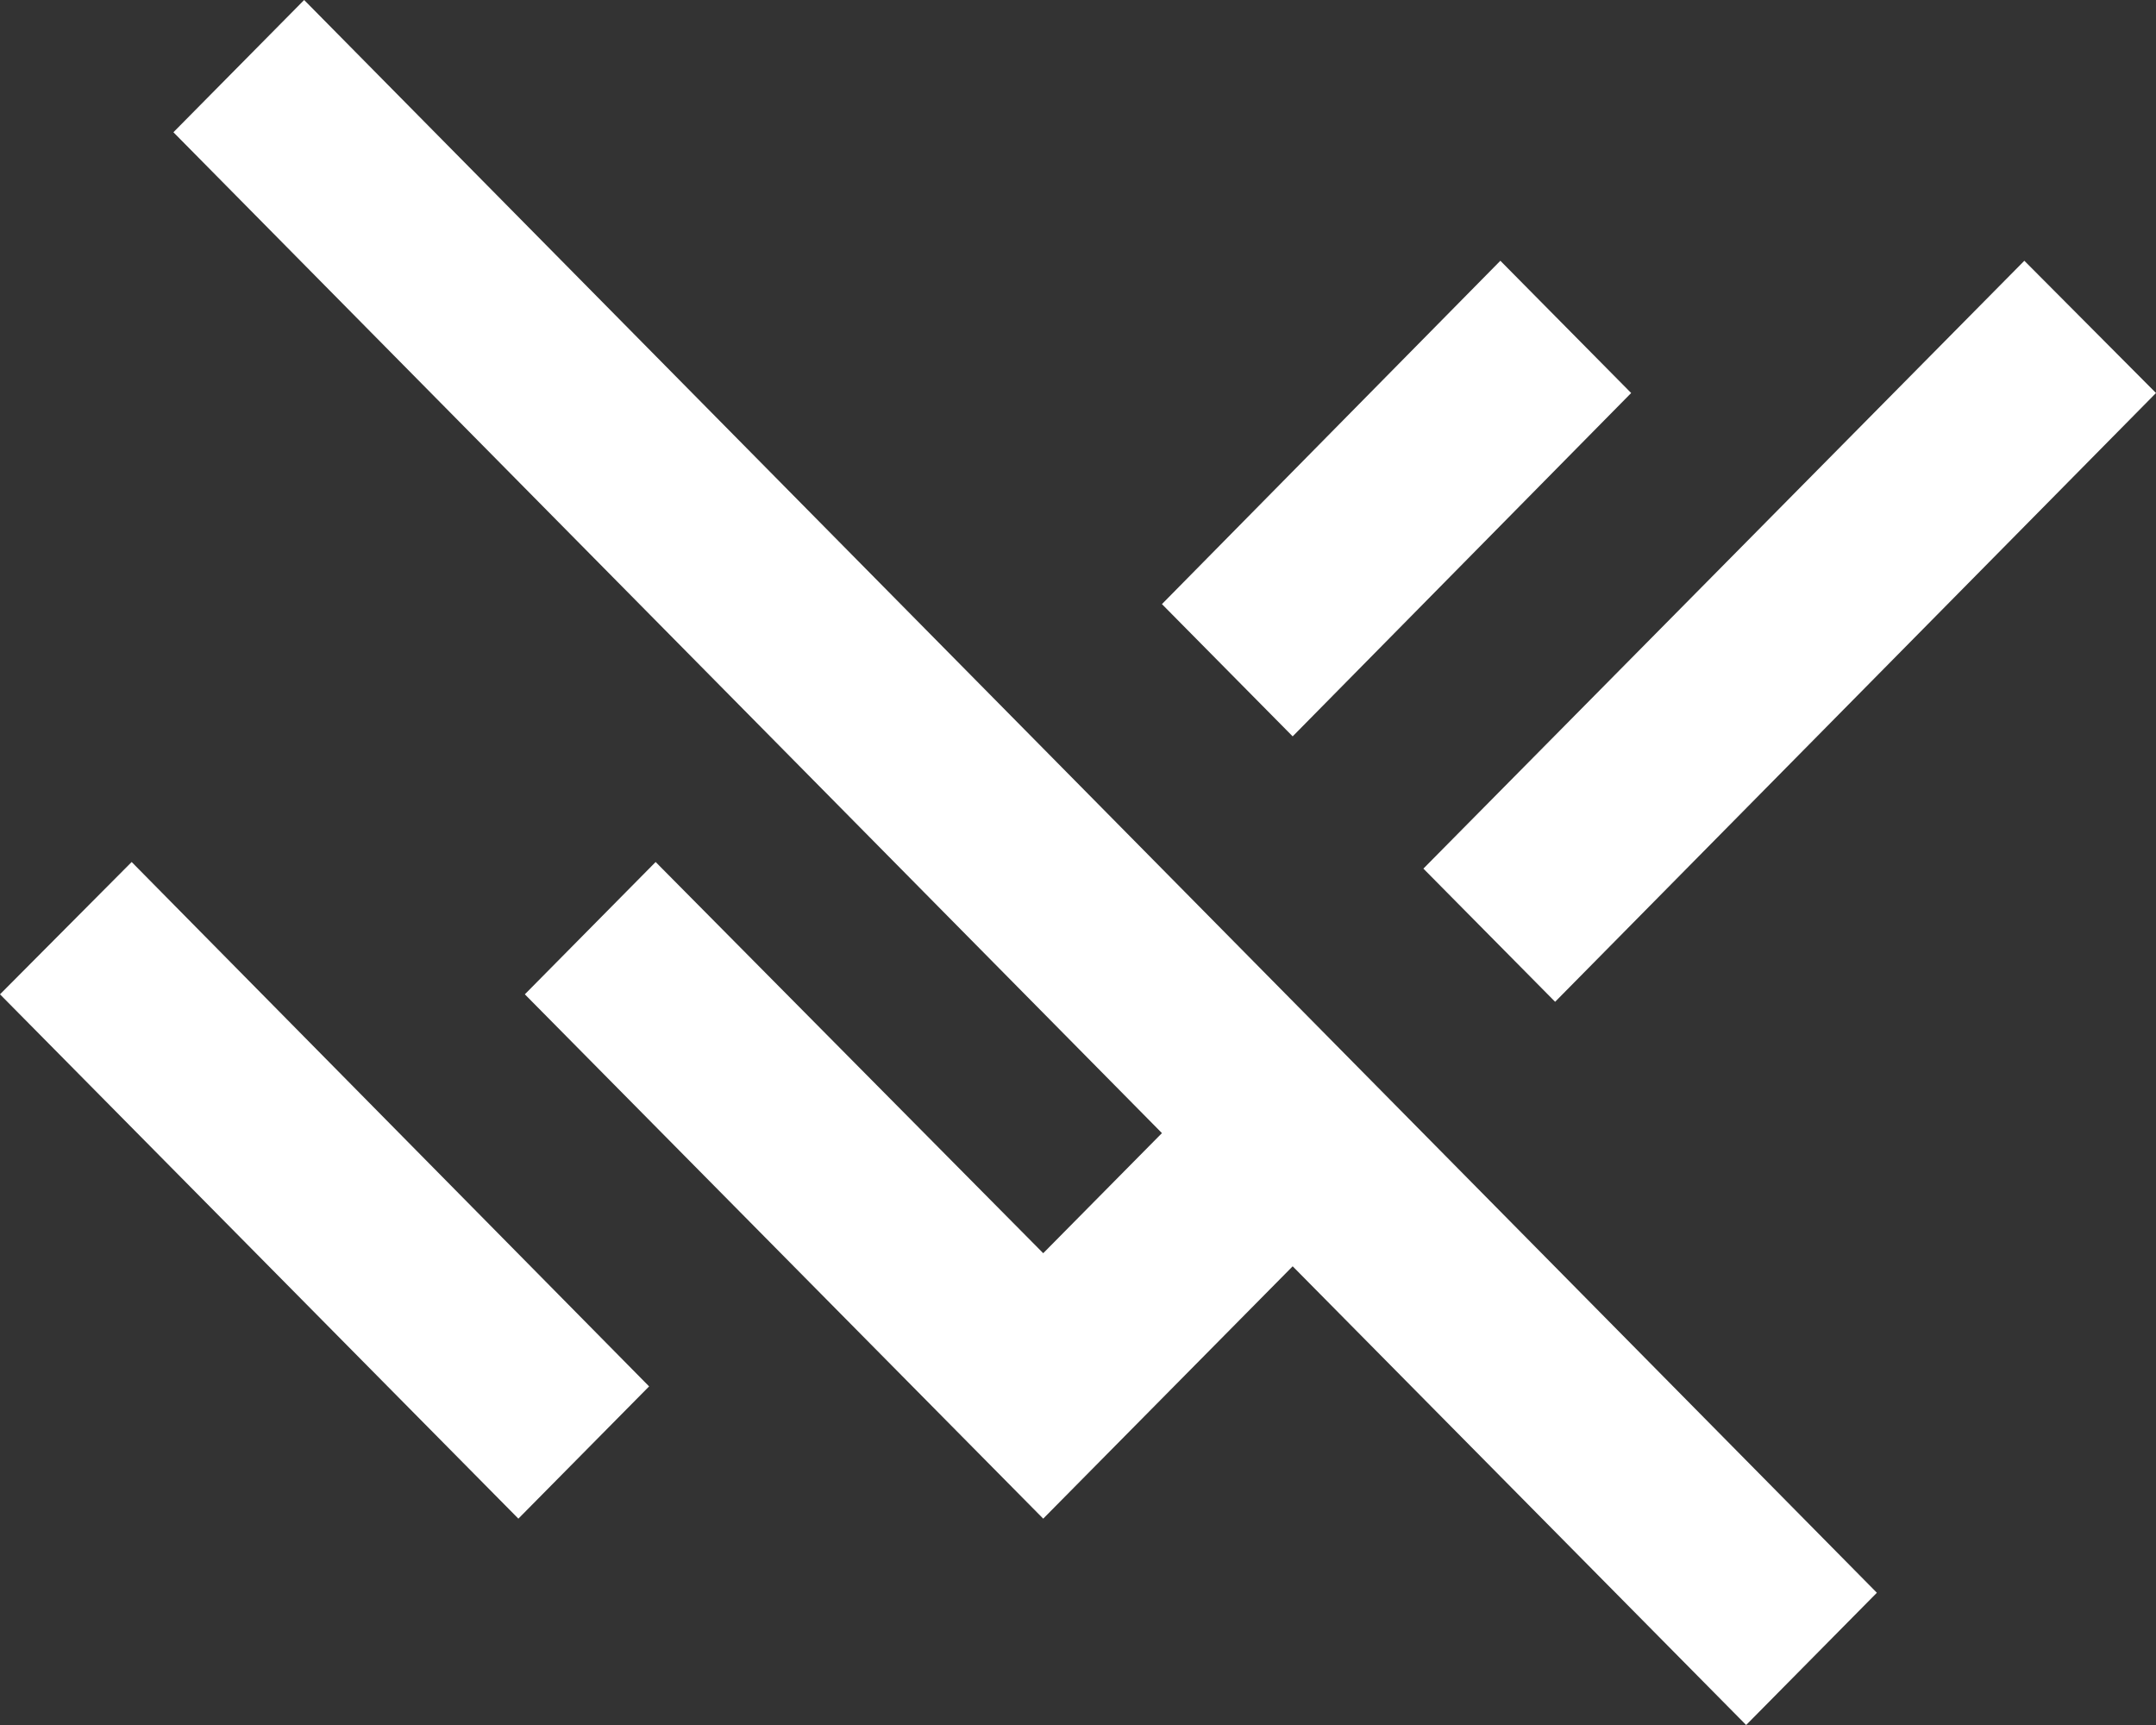 <svg width="30" height="24" viewBox="0 0 30 24" fill="none" xmlns="http://www.w3.org/2000/svg">
<rect x="0" y="0" width="30" height="24" fill="#333333" stroke="none"/>
<path d="M1.832 11.993L9.032 19.289L7.213 21.129L0 13.834L1.832 11.993ZM2.413 1.84L16.168 15.765L14.516 17.436L9.123 11.993L7.303 13.834L14.516 21.129L17.987 17.618L24.297 24L26.116 22.16L4.232 0L2.413 1.84ZM21.639 13.938L30 5.468L28.168 3.628L19.806 12.085L21.639 13.938ZM22.697 5.468L20.877 3.628L16.168 8.405L17.987 10.245L22.697 5.468Z" fill="white"/>
</svg>

